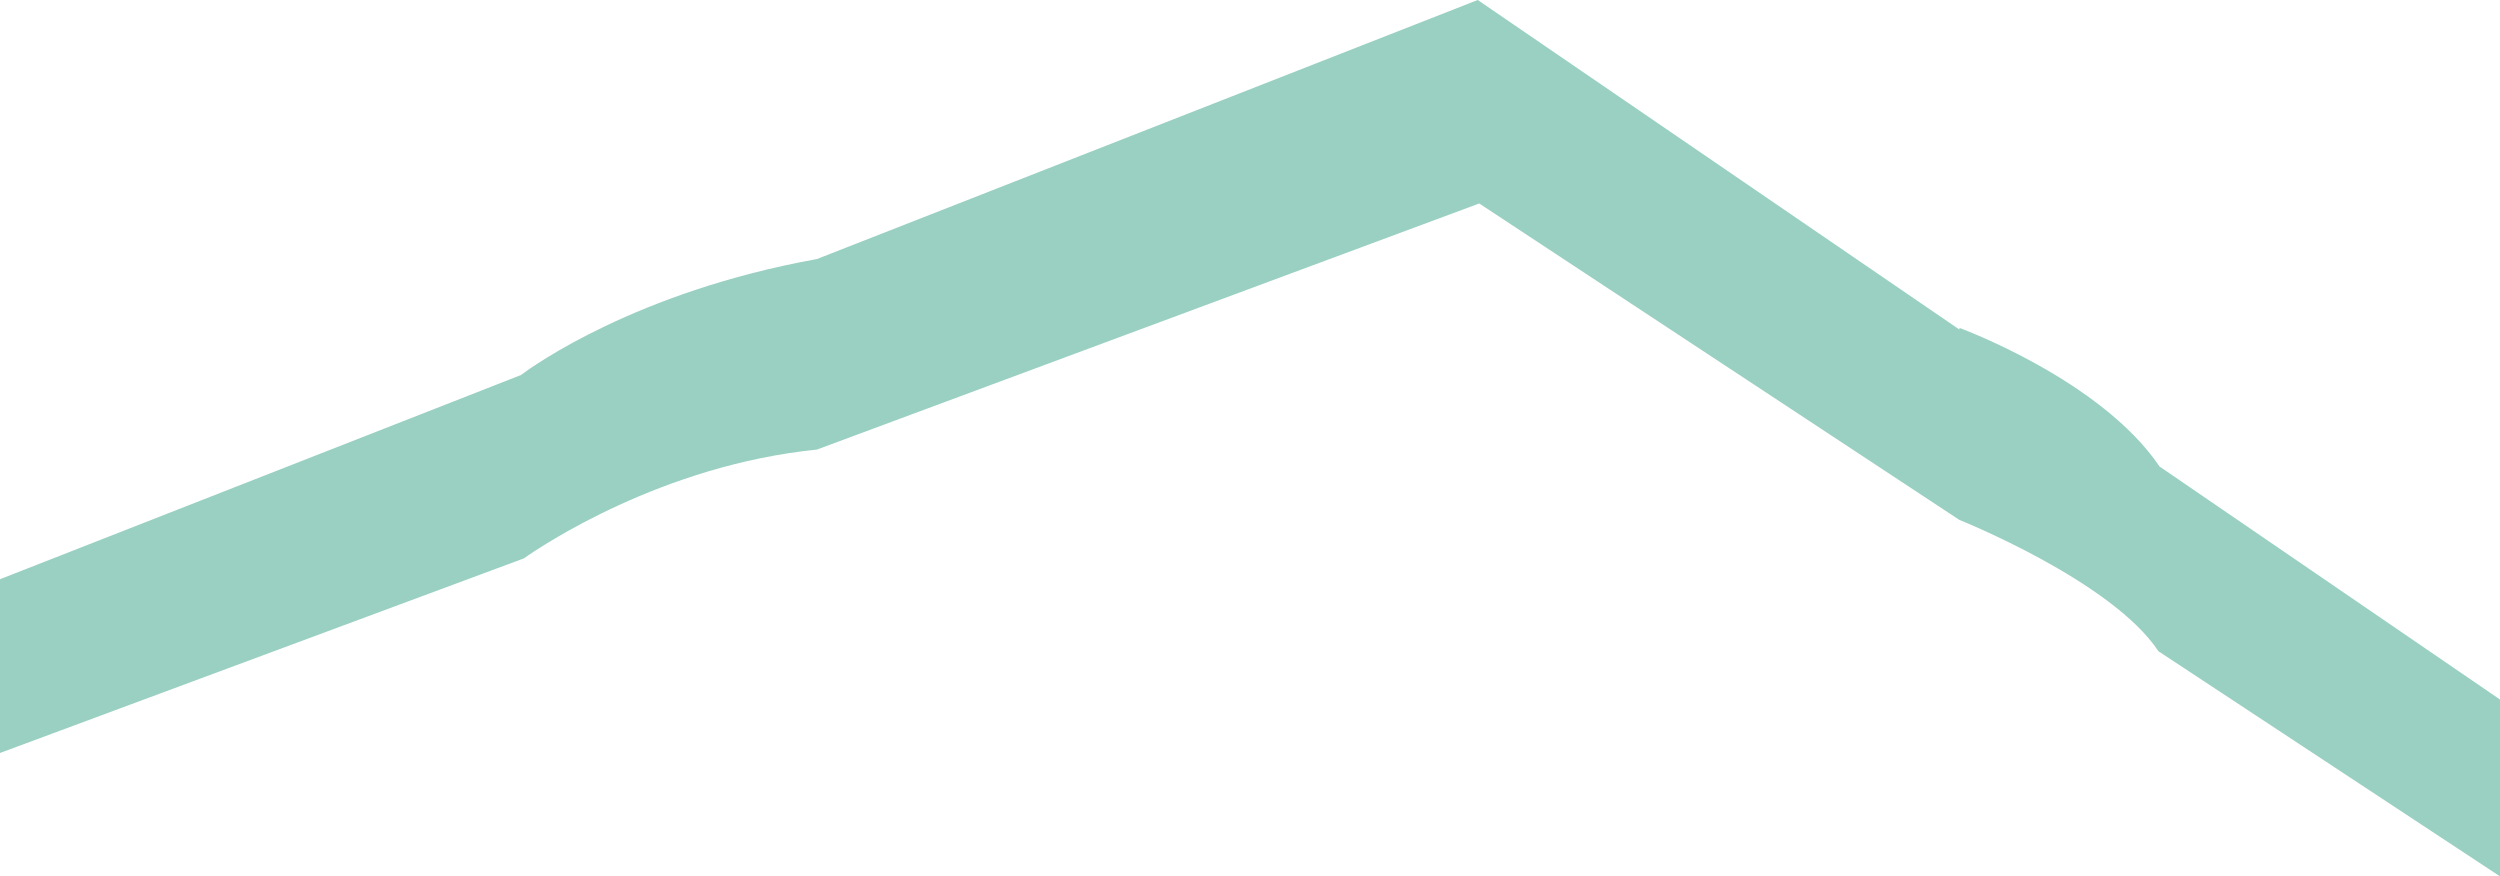 <svg id="floor_22" data-name="floor 22" xmlns="http://www.w3.org/2000/svg" viewBox="0 0 420.83 147.5"><defs><style>.cls-1{fill:#008a64;opacity:0.4;}</style></defs><title>22-floor</title><path class="cls-1" d="M404.52,706.53c-9.89-14.63-33.68-23.33-33.68-23.33v0.28L289.75,628,178.5,671.61c-30.44,5.49-47.88,18.07-49.81,19.52L41,725.5v29.25L129.17,722c3.07-2.16,23.23-15.68,49.33-18.32L290,662.25l80.83,53.27v0s25.67,10.27,33.5,22.1l57.5,37.9V745.75Z" transform="translate(-41 -628)"/></svg>